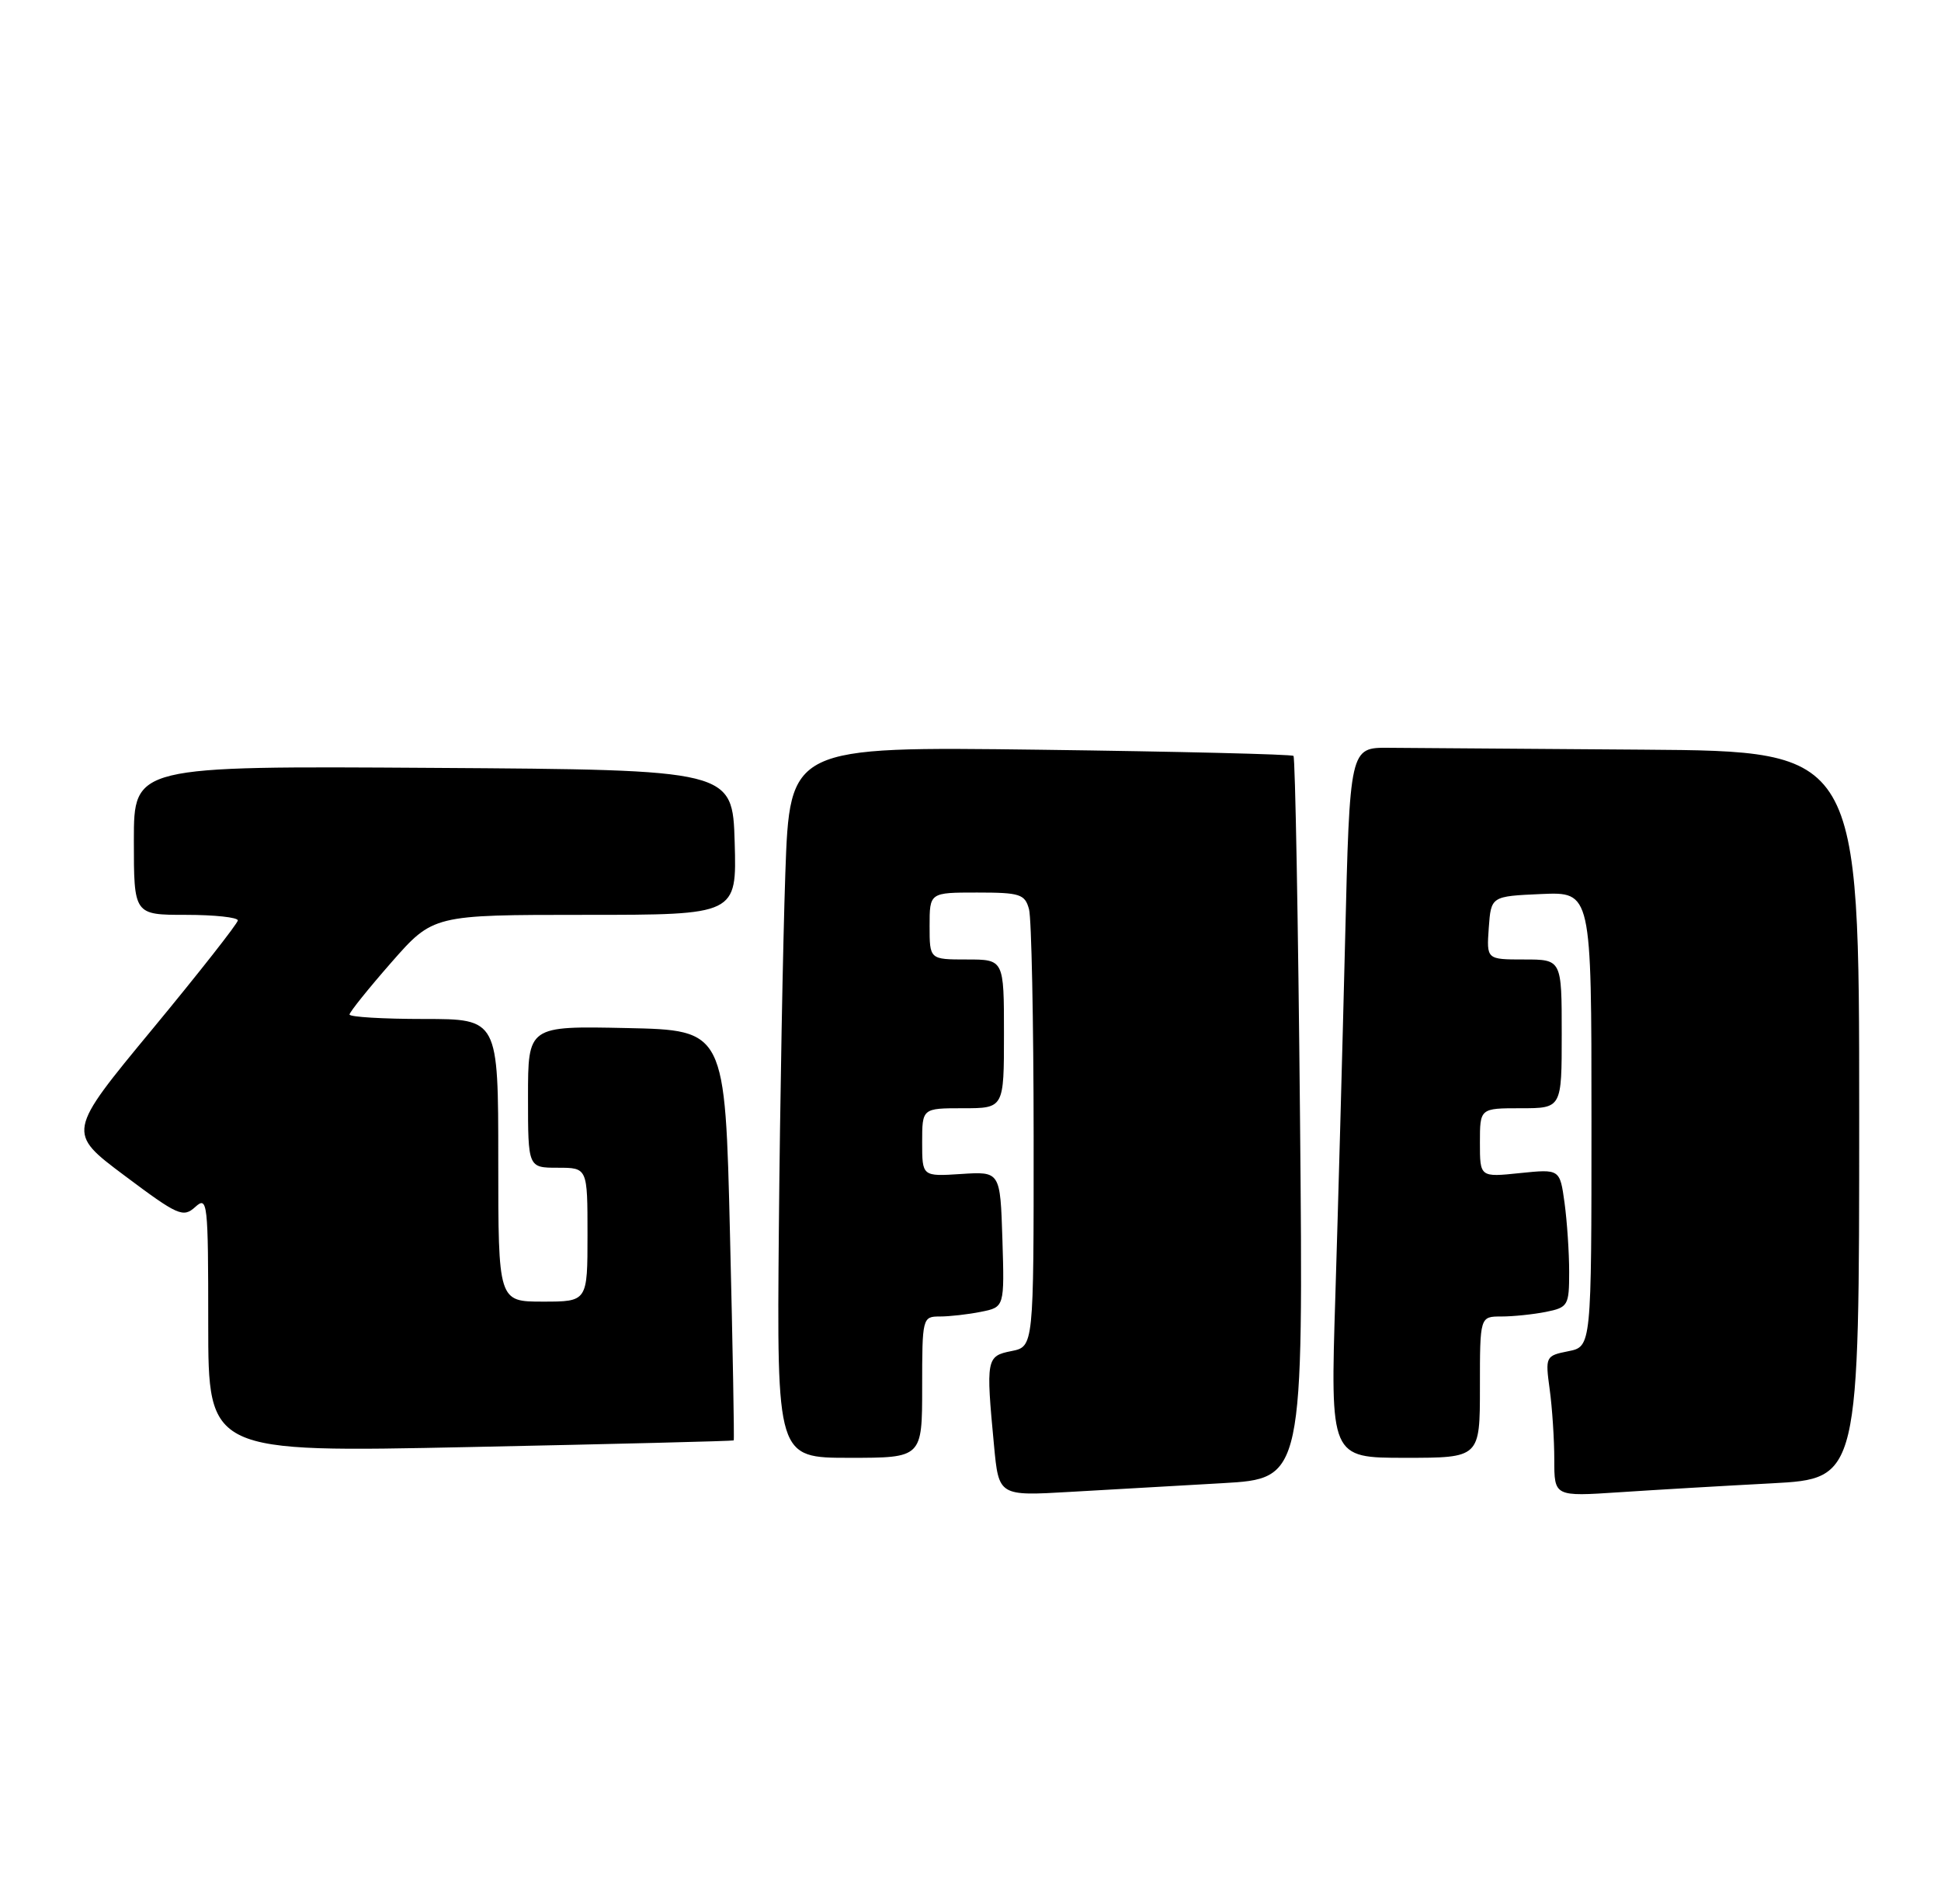 <?xml version="1.0" encoding="UTF-8" standalone="no"?>
<!DOCTYPE svg PUBLIC "-//W3C//DTD SVG 1.1//EN" "http://www.w3.org/Graphics/SVG/1.1/DTD/svg11.dtd" >
<svg xmlns="http://www.w3.org/2000/svg" xmlns:xlink="http://www.w3.org/1999/xlink" version="1.1" viewBox="0 0 261 256">
 <g >
 <path fill="currentColor"
d=" M 164.38 199.41 C 175.26 198.79 175.26 198.79 174.81 150.41 C 174.56 123.80 174.16 101.85 173.93 101.63 C 173.69 101.41 158.36 101.04 139.85 100.80 C 106.20 100.37 106.20 100.37 105.60 117.44 C 105.28 126.82 104.88 148.34 104.73 165.25 C 104.46 196.00 104.46 196.00 114.23 196.00 C 124.00 196.00 124.00 196.00 124.00 186.50 C 124.00 177.17 124.04 177.00 126.37 177.00 C 127.68 177.00 130.17 176.72 131.91 176.37 C 135.07 175.74 135.07 175.74 134.79 166.62 C 134.50 157.50 134.50 157.50 129.25 157.84 C 124.00 158.18 124.00 158.18 124.00 153.59 C 124.00 149.00 124.00 149.00 129.50 149.00 C 135.00 149.00 135.00 149.00 135.00 139.00 C 135.00 129.00 135.00 129.00 130.00 129.00 C 125.00 129.00 125.00 129.00 125.00 124.50 C 125.00 120.00 125.00 120.00 131.38 120.00 C 137.16 120.00 137.82 120.21 138.37 122.25 C 138.70 123.49 138.98 137.22 138.99 152.78 C 139.00 181.05 139.00 181.05 136.00 181.65 C 132.63 182.32 132.56 182.69 133.66 194.32 C 134.30 201.14 134.30 201.14 143.90 200.58 C 149.18 200.28 158.40 199.75 164.38 199.41 Z  M 238.25 199.43 C 250.00 198.80 250.00 198.80 250.00 149.90 C 250.00 101.00 250.00 101.00 221.00 100.79 C 205.05 100.67 189.64 100.56 186.75 100.54 C 181.50 100.50 181.50 100.50 180.87 126.50 C 180.52 140.80 179.93 162.29 179.56 174.25 C 178.88 196.00 178.88 196.00 188.94 196.00 C 199.00 196.00 199.00 196.00 199.00 186.50 C 199.00 177.00 199.00 177.00 201.88 177.00 C 203.46 177.00 206.16 176.72 207.88 176.38 C 210.85 175.78 211.00 175.52 211.00 171.01 C 211.00 168.41 210.72 164.23 210.38 161.72 C 209.75 157.17 209.75 157.17 204.38 157.72 C 199.00 158.28 199.00 158.28 199.00 153.64 C 199.00 149.00 199.00 149.00 204.50 149.00 C 210.00 149.00 210.00 149.00 210.00 139.00 C 210.00 129.00 210.00 129.00 204.94 129.00 C 199.89 129.00 199.89 129.00 200.19 124.75 C 200.50 120.50 200.50 120.50 207.25 120.20 C 214.00 119.91 214.00 119.91 214.00 150.48 C 214.00 181.05 214.00 181.05 210.88 181.67 C 207.83 182.28 207.78 182.38 208.38 186.79 C 208.72 189.26 209.00 193.51 209.00 196.25 C 209.00 201.21 209.00 201.21 217.75 200.63 C 222.56 200.31 231.79 199.77 238.25 199.43 Z  M 98.66 193.66 C 98.75 193.57 98.53 181.12 98.16 166.00 C 97.50 138.50 97.50 138.50 84.25 138.22 C 71.00 137.94 71.00 137.94 71.00 147.47 C 71.00 157.00 71.00 157.00 75.00 157.00 C 79.00 157.00 79.00 157.00 79.00 166.00 C 79.00 175.00 79.00 175.00 73.00 175.00 C 67.00 175.00 67.00 175.00 67.00 156.00 C 67.00 137.00 67.00 137.00 57.00 137.00 C 51.50 137.00 47.00 136.73 47.00 136.40 C 47.00 136.08 49.53 132.93 52.62 129.40 C 58.24 123.00 58.24 123.00 78.66 123.00 C 99.07 123.00 99.07 123.00 98.79 113.25 C 98.50 103.50 98.50 103.50 58.25 103.24 C 18.00 102.98 18.00 102.98 18.00 112.99 C 18.00 123.00 18.00 123.00 25.00 123.00 C 28.85 123.00 31.99 123.34 31.98 123.75 C 31.96 124.16 26.79 130.75 20.48 138.38 C 9.00 152.26 9.00 152.26 16.75 158.06 C 23.92 163.43 24.62 163.75 26.25 162.28 C 27.91 160.77 28.00 161.57 28.00 177.99 C 28.00 195.29 28.00 195.29 63.25 194.55 C 82.64 194.15 98.57 193.75 98.66 193.66 Z "/>
</g>
</svg>